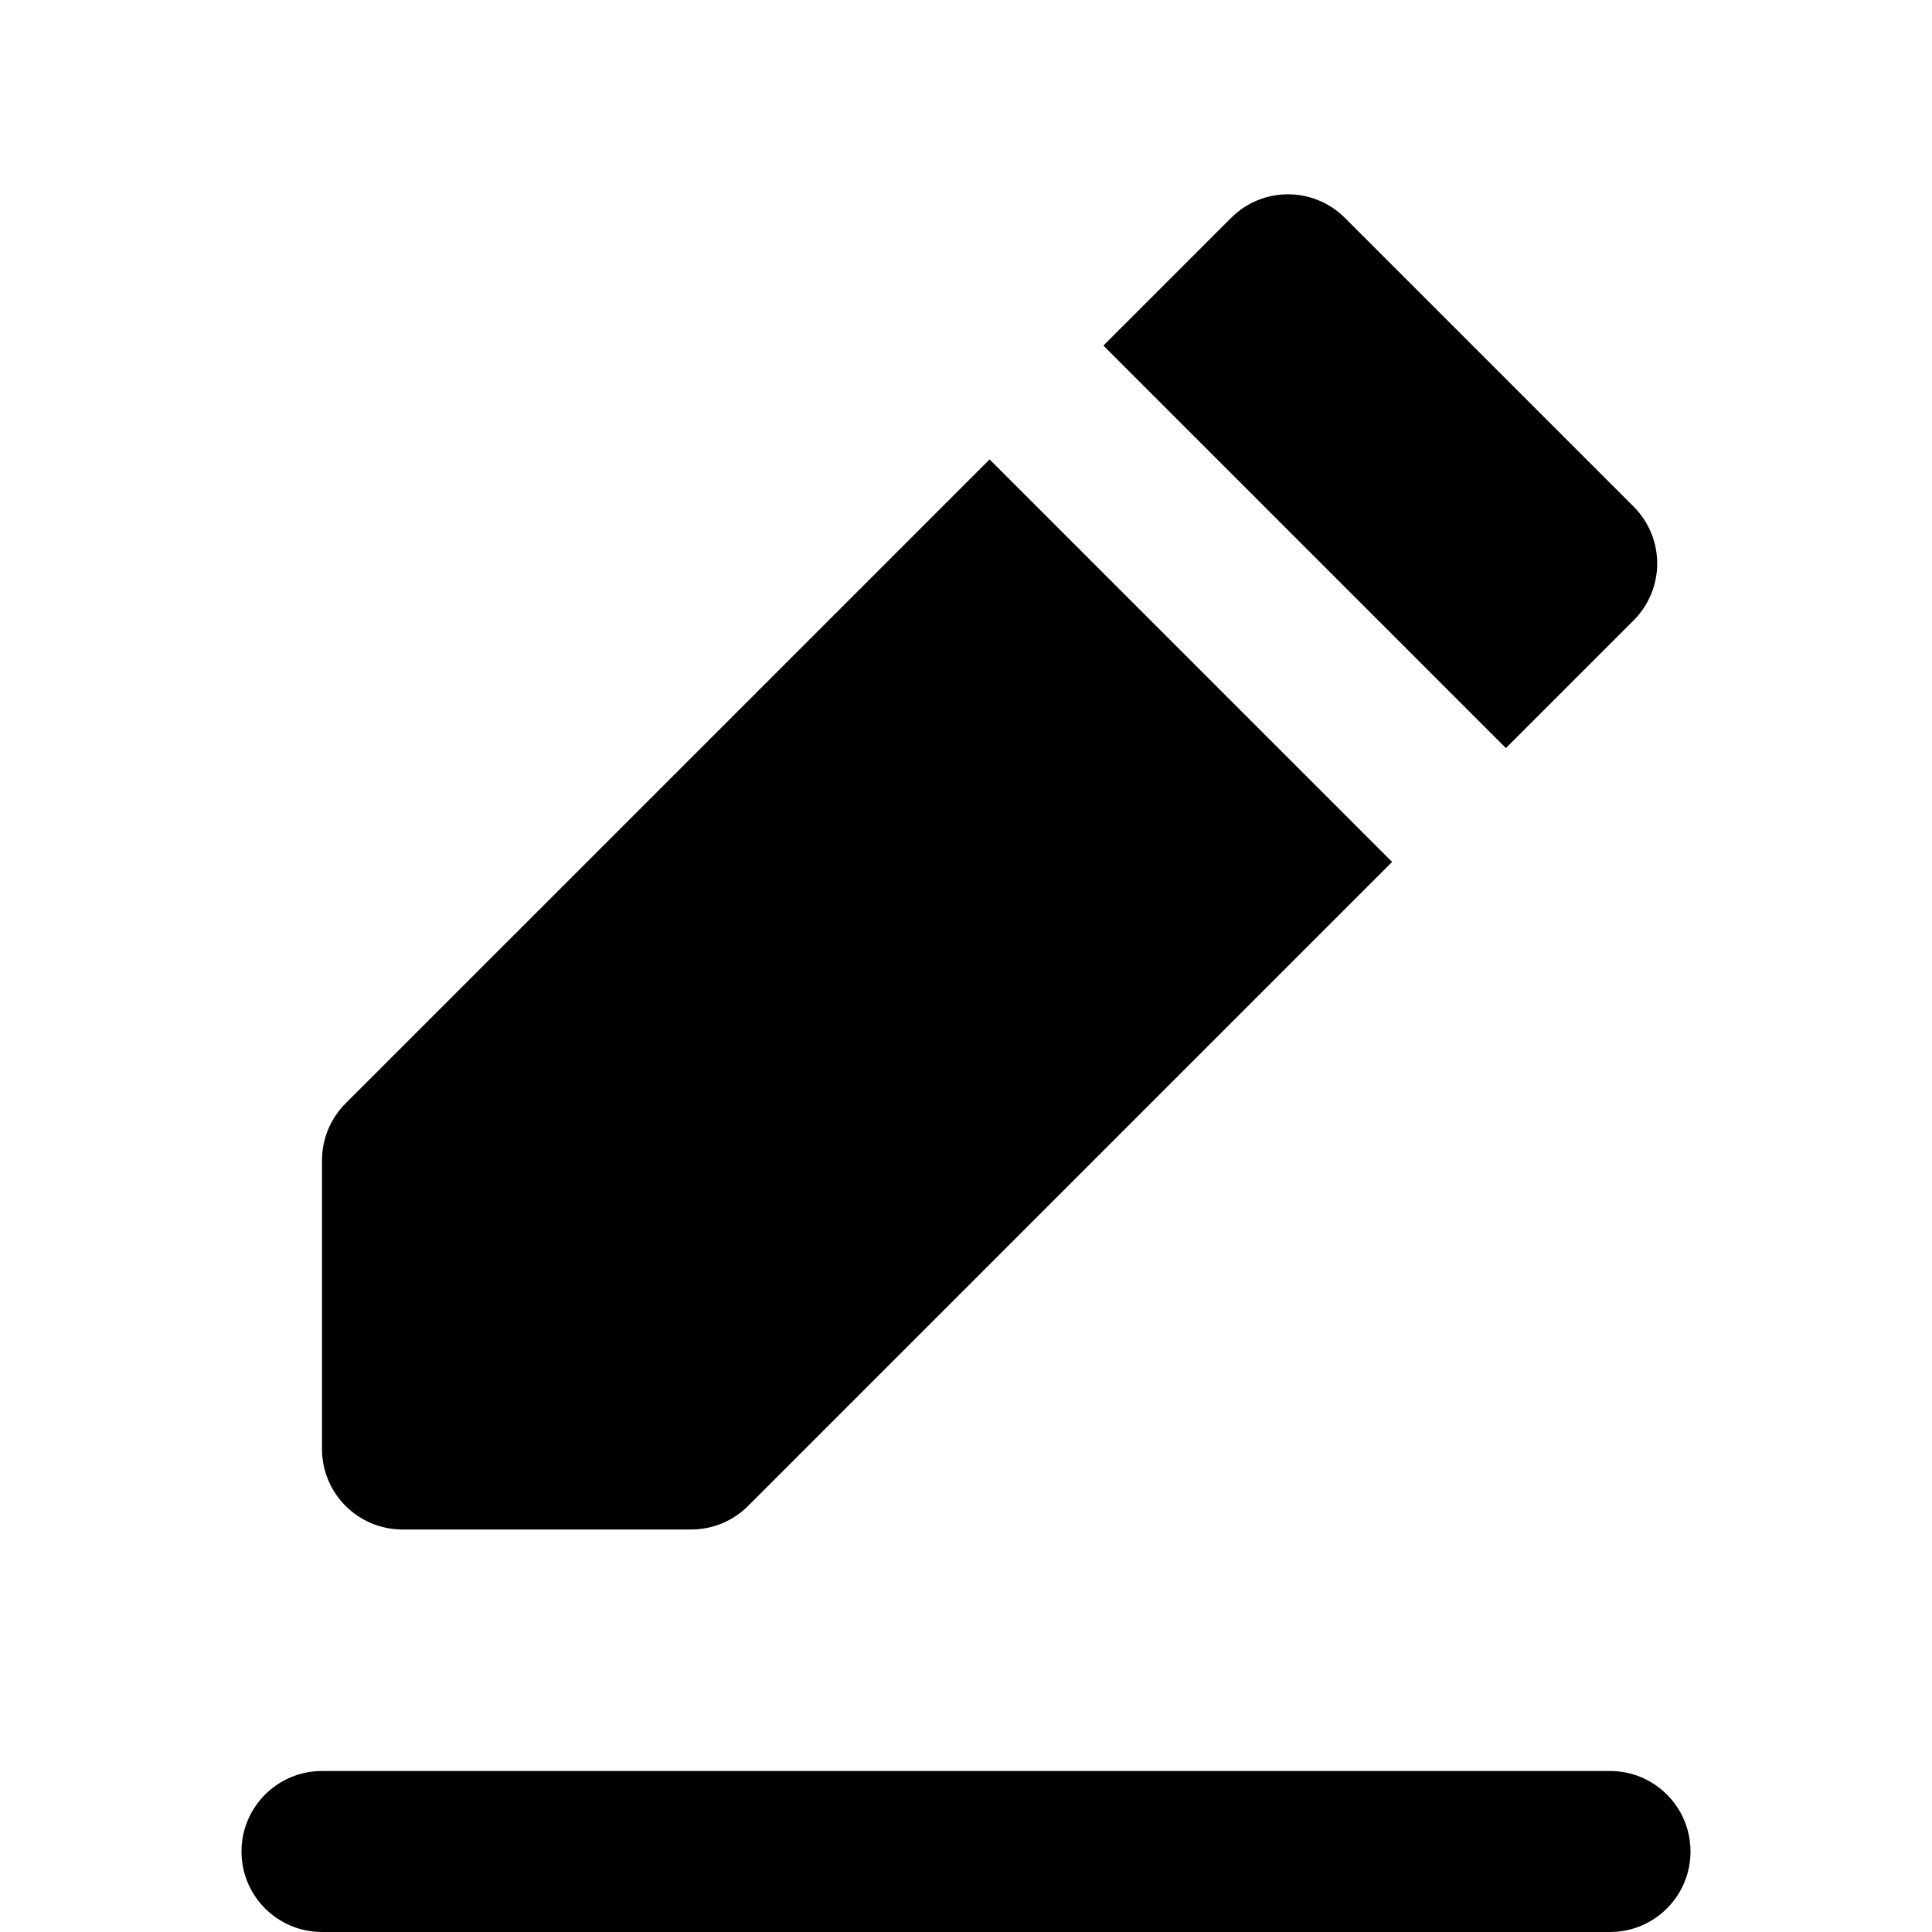 <?xml version="1.0" encoding="utf-8"?>
<!-- Generator: Adobe Illustrator 19.2.1, SVG Export Plug-In . SVG Version: 6.00 Build 0)  -->
<!DOCTYPE svg PUBLIC "-//W3C//DTD SVG 1.1//EN" "http://www.w3.org/Graphics/SVG/1.1/DTD/svg11.dtd">
<svg version="1.1" id="Layer_1" xmlns="http://www.w3.org/2000/svg" xmlns:xlink="http://www.w3.org/1999/xlink" x="0px" y="0px"
	 width="24px" height="24px" viewBox="0 0 24 24" enable-background="new 0 0 24 24" xml:space="preserve">
<path d="M3,23c0,0.553,0.448,1,1,1h16c0.552,0,1-0.447,1-1s-0.448-1-1-1H4C3.448,22,3,22.447,3,23z"/>
<path d="M20.293,7.707c0.391-0.391,0.391-1.024,0-1.414l-3.586-3.586c-0.391-0.391-1.024-0.391-1.414,0l-1.586,1.586l5,5
	L20.293,7.707z"/>
<path d="M4.293,13.707C4.105,13.895,4,14.149,4,14.414V18c0,0.552,0.448,1,1,1h3.586c0.265,0,0.52-0.105,0.707-0.293l8-8l-5-5
	L4.293,13.707z"/>
</svg>
